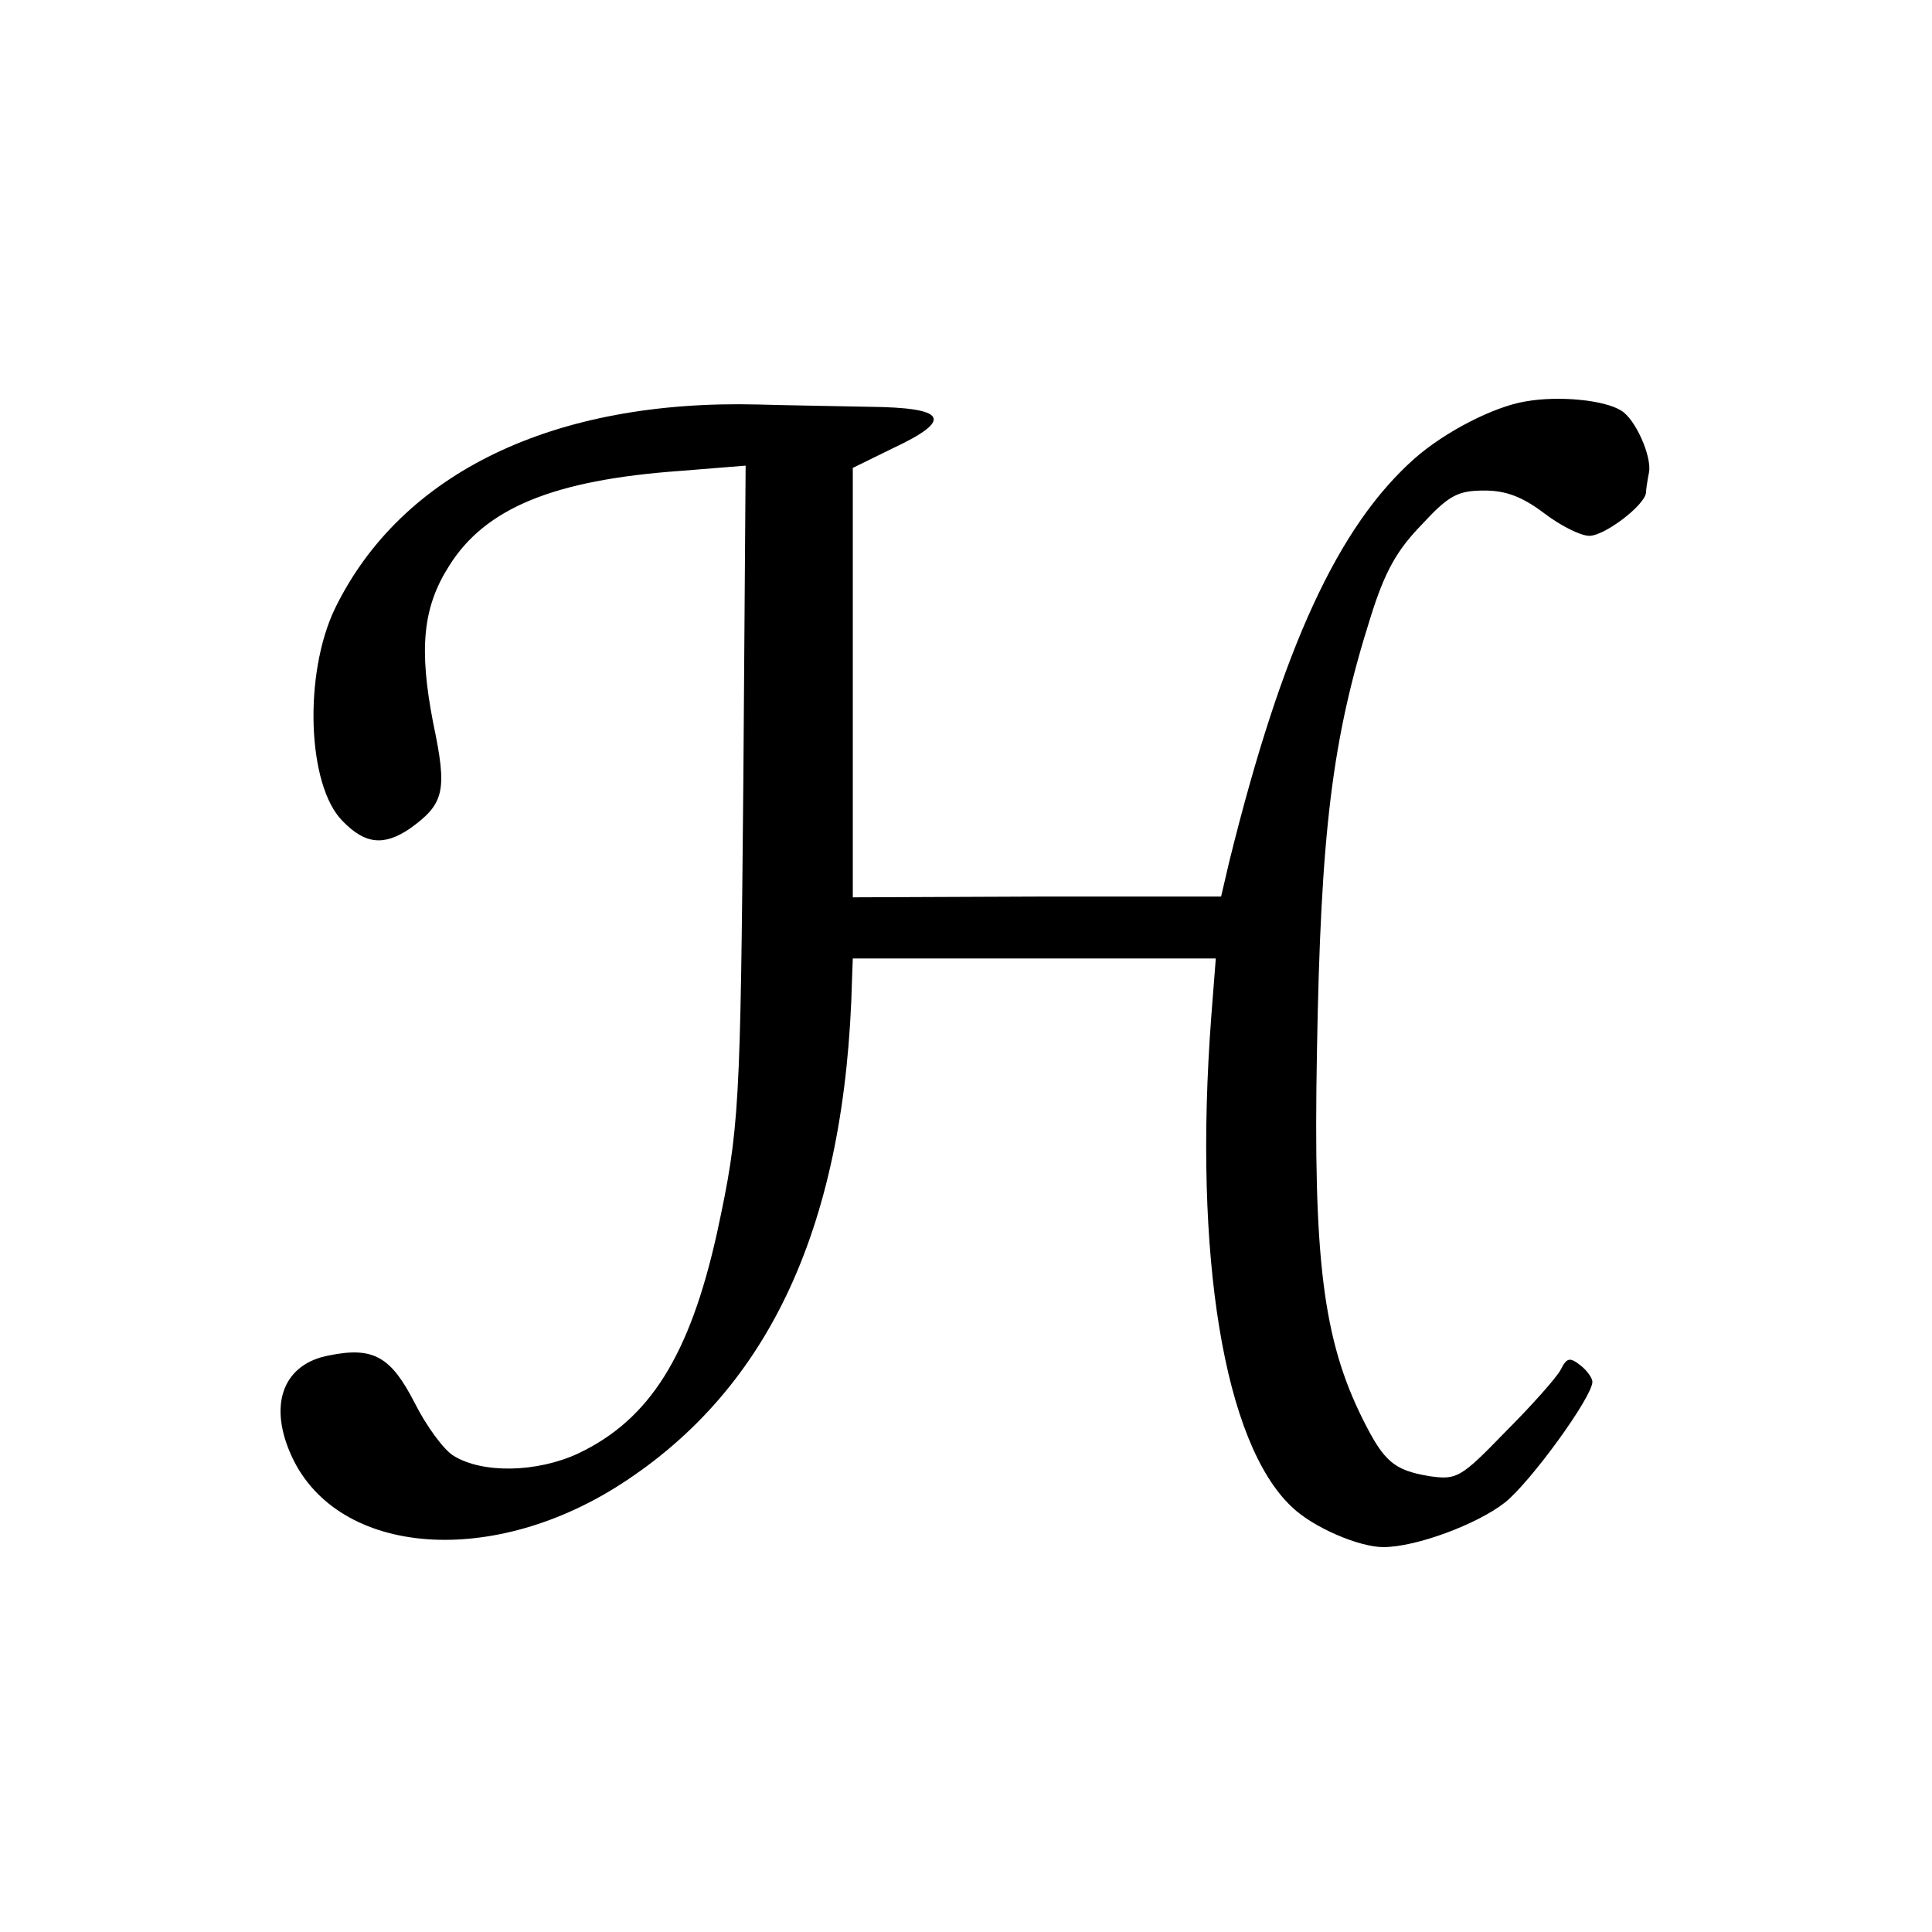 <?xml version="1.0" standalone="no"?>
<!DOCTYPE svg PUBLIC "-//W3C//DTD SVG 20010904//EN"
 "http://www.w3.org/TR/2001/REC-SVG-20010904/DTD/svg10.dtd">
<svg version="1.0" xmlns="http://www.w3.org/2000/svg"
 width="256pt" height="256pt" viewBox="0 0 256 256"
 preserveAspectRatio="xMidYMid meet">
<g transform="translate(0,256) scale(0.1,-0.1)"
fill="#000000" stroke="none">
<path d="M2021 2028 c-42 -7 -106 -40 -146 -75 -102 -90 -176 -251 -246 -534
l-11 -47 -244 0 -244 -1 0 285 0 284 53 26 c81 38 72 54 -32 55 -47 1 -113 2
-146 3 -271 7 -473 -90 -561 -270 -42 -87 -37 -235 10 -282 30 -31 55 -33 89
-10 46 33 50 50 31 140 -19 98 -14 153 21 208 48 77 139 114 306 126 l87 7 -3
-414 c-4 -440 -5 -464 -35 -603 -36 -162 -89 -247 -184 -292 -54 -25 -126 -27
-165 -3 -13 8 -36 39 -52 71 -31 60 -54 74 -113 62 -59 -11 -80 -62 -52 -128
57 -136 262 -156 438 -43 199 128 299 346 307 670 l1 27 240 0 241 0 -6 -77
c-24 -318 17 -566 107 -650 28 -27 89 -53 121 -53 43 0 124 30 161 59 34 27
116 140 116 160 0 5 -7 15 -16 22 -14 11 -18 10 -26 -6 -6 -11 -39 -48 -74
-83 -59 -61 -64 -63 -100 -58 -47 8 -60 19 -88 75 -53 106 -66 213 -61 486 5
293 20 416 71 577 19 61 35 89 68 123 36 39 48 45 83 45 28 0 50 -8 79 -30 21
-16 48 -30 60 -30 20 0 73 40 75 57 0 4 2 17 4 27 4 21 -18 71 -37 82 -22 14
-83 20 -127 12z"/>
</g>
</svg>
